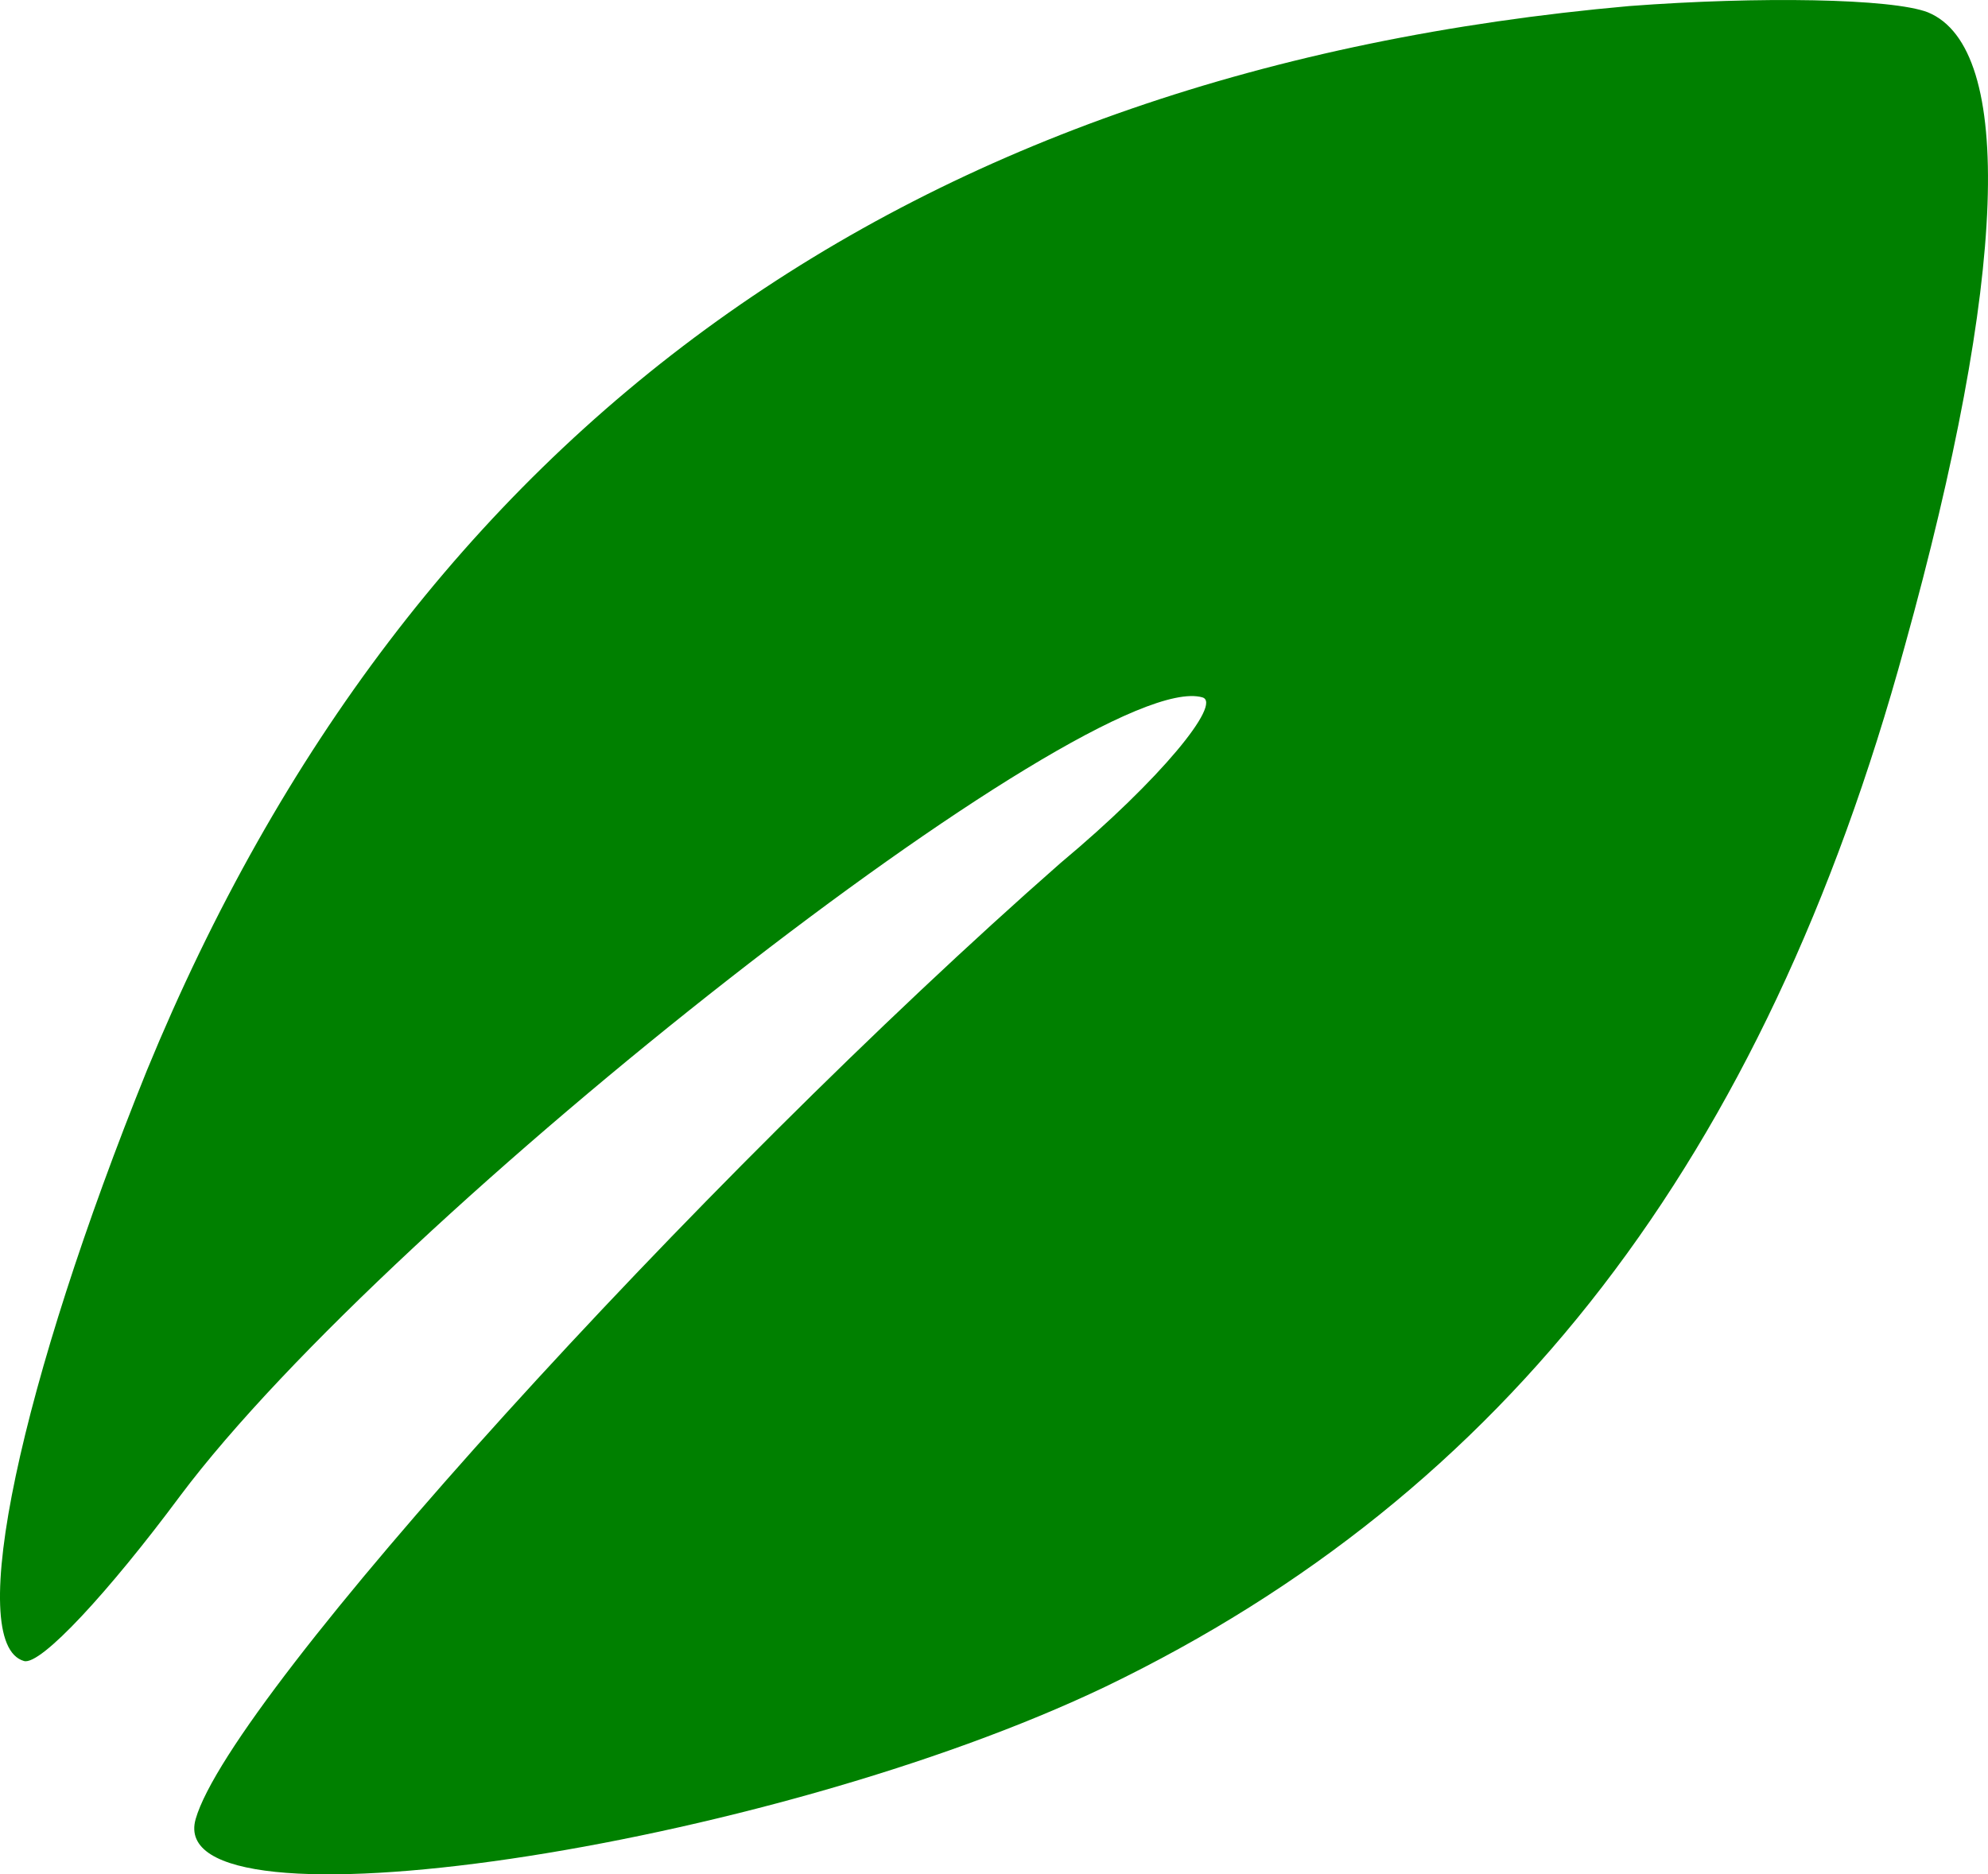 <?xml version="1.0" encoding="UTF-8" standalone="no"?>
<svg
   xmlns:dc="http://purl.org/dc/elements/1.1/"
   xmlns:cc="http://creativecommons.org/ns#"
   xmlns:rdf="http://www.w3.org/1999/02/22-rdf-syntax-ns#"
   xmlns:svg="http://www.w3.org/2000/svg"
   xmlns="http://www.w3.org/2000/svg"
   xmlns:sodipodi="http://sodipodi.sourceforge.net/DTD/sodipodi-0.dtd"
   xmlns:inkscape="http://www.inkscape.org/namespaces/inkscape"
   version="1.0"
   width="57.161pt"
   height="53.9pt"
   viewBox="0 0 57.161 53.9"
   preserveAspectRatio="xMidYMid meet"
   id="svg28"
   sodipodi:docname="leafmap-leave-right-rotate.svg"
   inkscape:version="0.92.5 (2060ec1f9f, 2020-04-08)">
  <defs
     id="defs32" />
  <sodipodi:namedview
     pagecolor="#ffffff"
     bordercolor="#666666"
     borderopacity="1"
     objecttolerance="10"
     gridtolerance="10"
     guidetolerance="10"
     inkscape:pageopacity="0"
     inkscape:pageshadow="2"
     inkscape:window-width="1920"
     inkscape:window-height="1015"
     id="namedview30"
     showgrid="false"
     fit-margin-top="0"
     fit-margin-left="0"
     fit-margin-right="0"
     fit-margin-bottom="0"
     inkscape:zoom="0.38541667"
     inkscape:cx="-787.29729"
     inkscape:cy="121.61043"
     inkscape:window-x="0"
     inkscape:window-y="0"
     inkscape:window-maximized="1"
     inkscape:current-layer="g26" />
  <g
     transform="matrix(0.1,0,0,-0.1,-345.284,134.693)"
     id="g26"
     style="fill:#000000;stroke:none">
    <path
       d="m 3921.326,1345.191 c -207.174,-18.436 -350.081,-120.918 -426.247,-306.077 -36.154,-89.492 -52.639,-164.873 -35.341,-169.85 4.805,-1.382 24.487,20.009 44.867,47.444 60.864,81.343 262.251,238.798 293.964,229.674 5.766,-1.659 -11.994,-23.604 -40.747,-47.589 -104.426,-91.701 -238.489,-239.391 -248.719,-274.949 -9.954,-34.597 163.993,-8.682 261.743,38.115 114.799,55.419 189.288,151.571 229.671,299.16 29.454,105.988 31.773,171.917 6.655,182.265 -10.295,4.003 -48.617,4.623 -85.847,1.807 z"
       id="path22"
       inkscape:connector-curvature="0"
       style="fill:#008000" />
  </g>
</svg>
